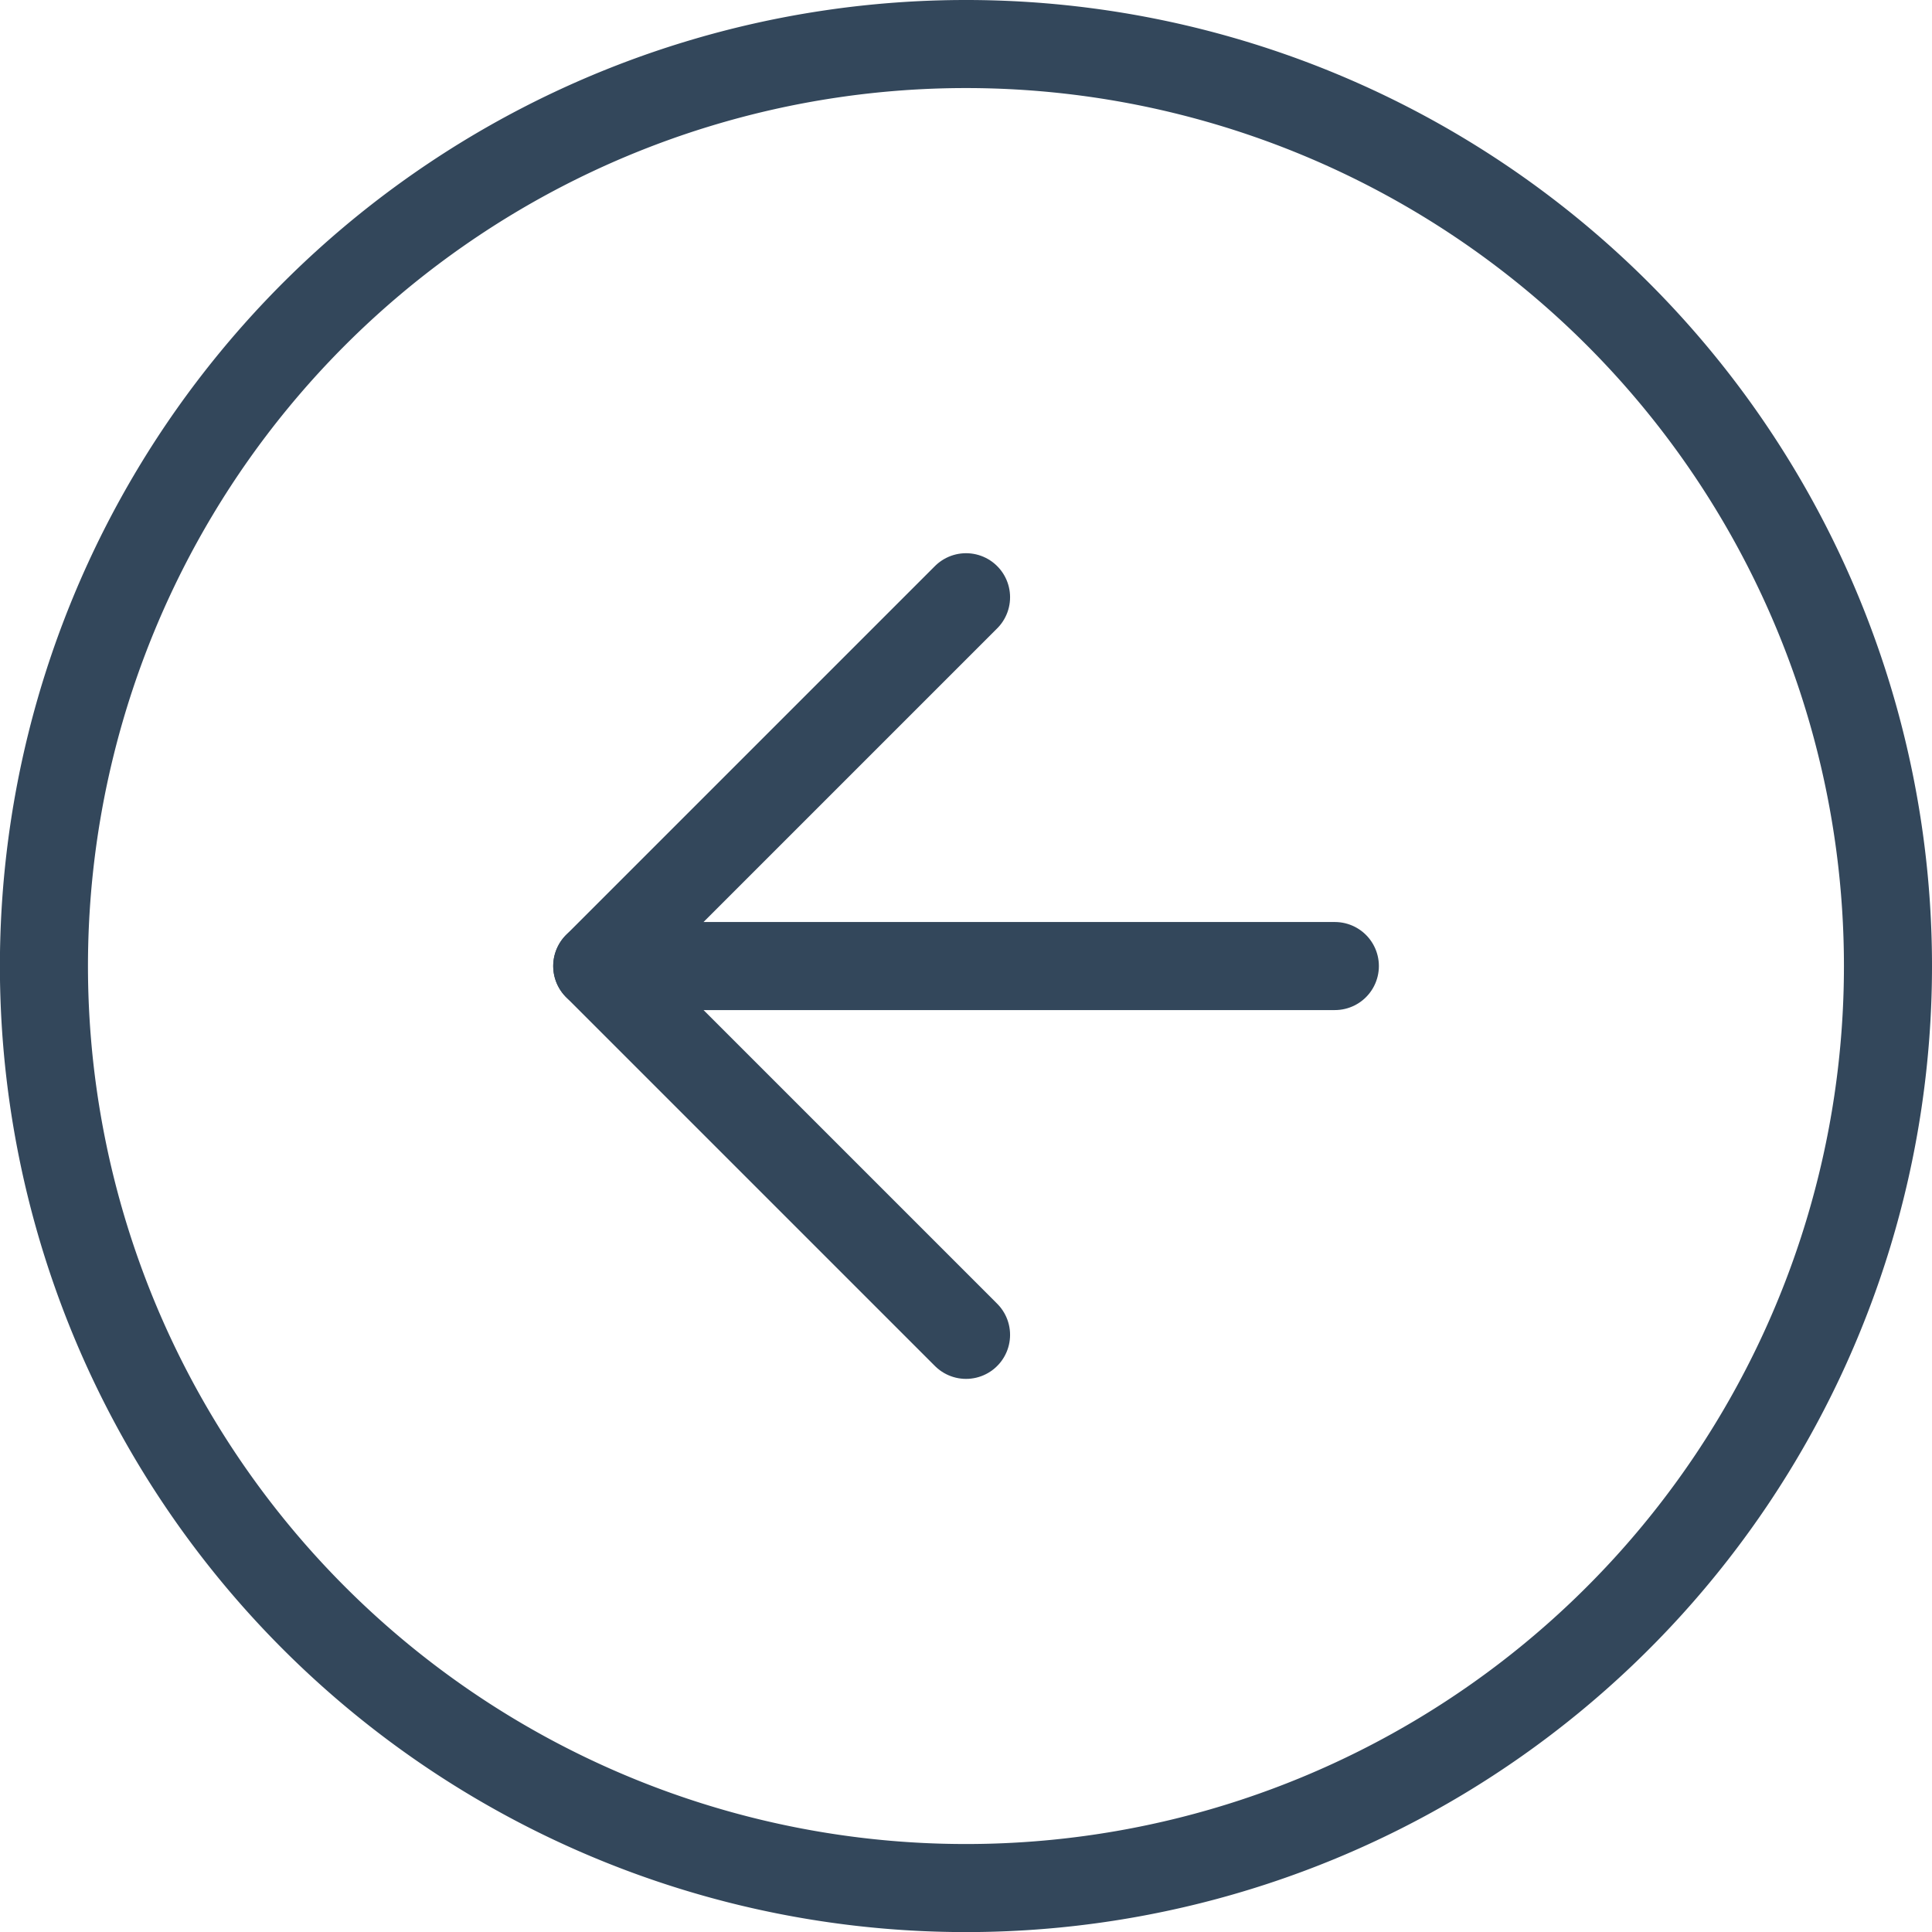 <svg xmlns="http://www.w3.org/2000/svg" width="21.939" height="21.939" viewBox="0 0 21.939 21.939">
  <g id="Group_2643" data-name="Group 2643" transform="translate(-978.5 -641.5)">
    <g id="Icon_feather-arrow-left-circle" data-name="Icon feather-arrow-left-circle" transform="translate(976 639)">
      <path id="Path_497" data-name="Path 497" d="M23.939,13.47A10.47,10.47,0,1,1,13.47,3,10.47,10.47,0,0,1,23.939,13.47Z" fill="none" stroke="#33475b" stroke-linecap="round" stroke-linejoin="round" stroke-width="1"/>
      <path id="Path_498" data-name="Path 498" d="M16.188,12,12,16.188l4.188,4.188" transform="translate(-2.718 -2.718)" fill="none" stroke="#33475b" stroke-linecap="round" stroke-linejoin="round" stroke-width="1"/>
      <path id="Path_499" data-name="Path 499" d="M20.376,18H12" transform="translate(-2.718 -4.53)" fill="none" stroke="#33475b" stroke-linecap="round" stroke-linejoin="round" stroke-width="1"/>
    </g>
  </g>
</svg>
